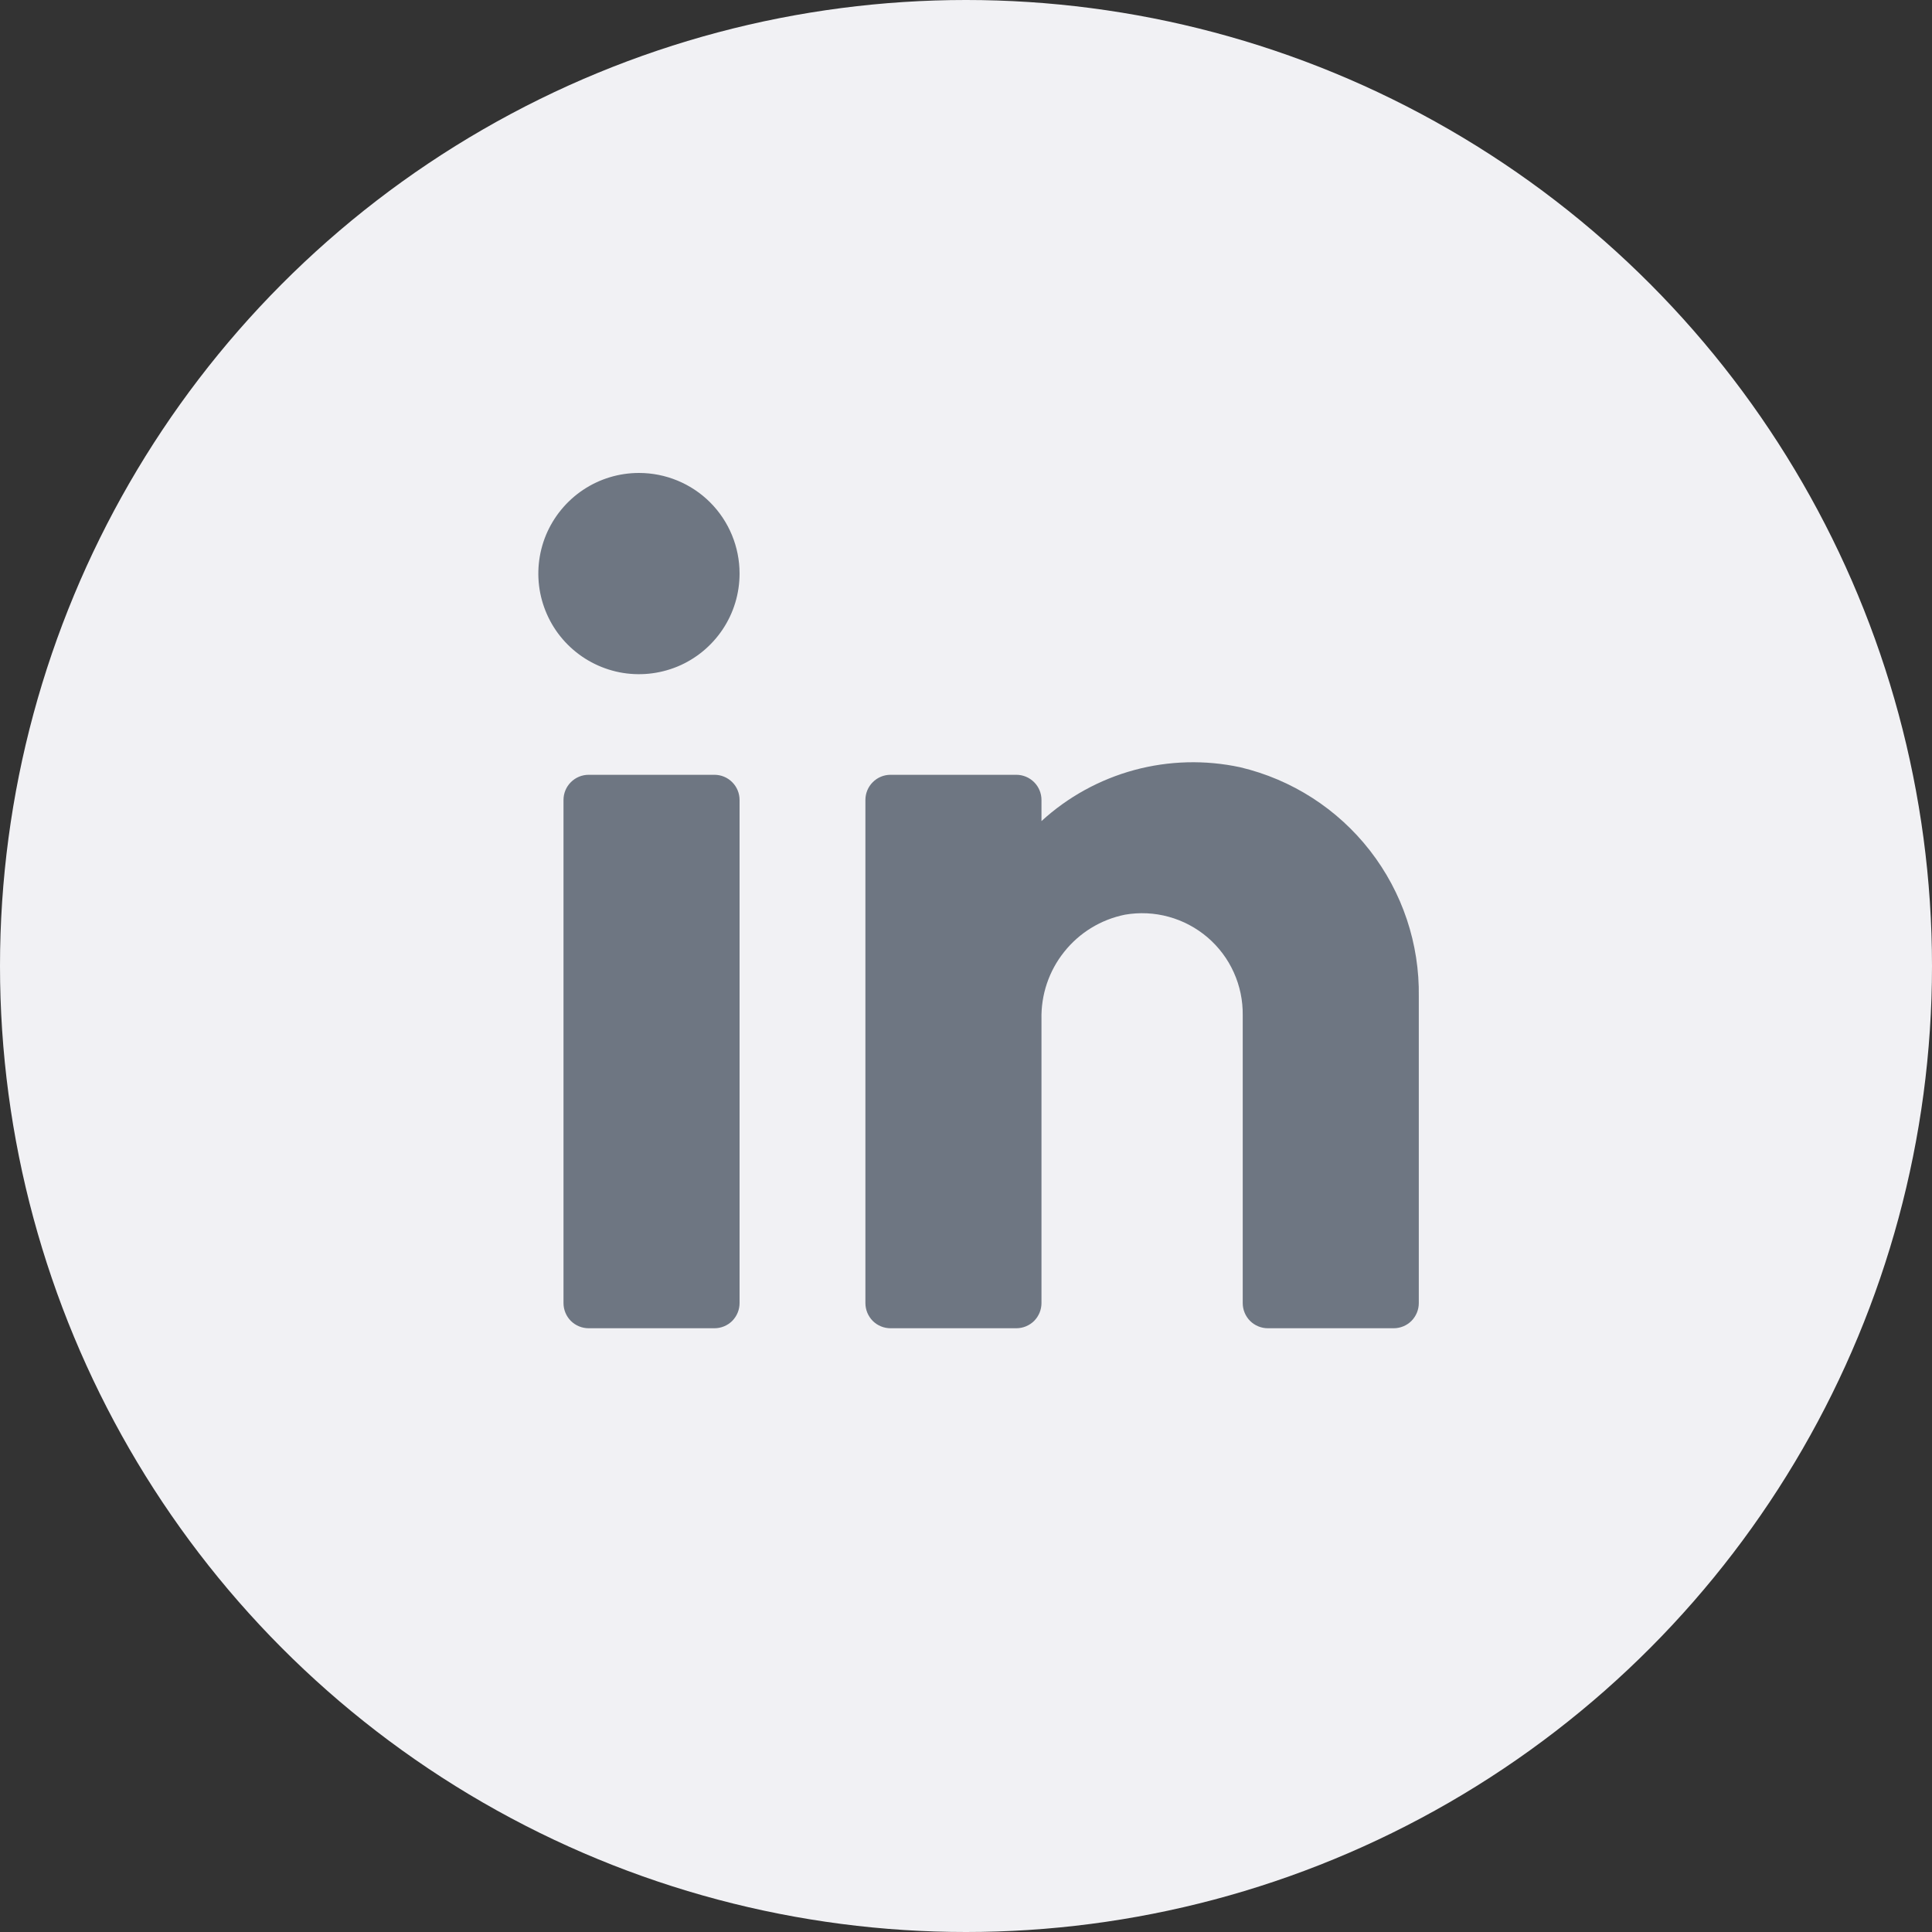 <svg width="30" height="30" viewBox="0 0 30 30" fill="none" xmlns="http://www.w3.org/2000/svg">
<rect x="0" y="0" width="30" height="30" fill="#333333" stroke="none"/>
<circle cx="15" cy="15" r="15" fill="#F1F1F4"/>
<path d="M11.484 12.422V20.234C11.484 20.338 11.443 20.437 11.37 20.511C11.297 20.584 11.197 20.625 11.094 20.625H9.141C9.037 20.625 8.938 20.584 8.864 20.511C8.791 20.437 8.75 20.338 8.75 20.234V12.422C8.75 12.318 8.791 12.219 8.864 12.146C8.938 12.072 9.037 12.031 9.141 12.031H11.094C11.197 12.031 11.297 12.072 11.37 12.146C11.443 12.219 11.484 12.318 11.484 12.422ZM22.031 15.477C22.044 14.655 21.776 13.855 21.272 13.207C20.768 12.559 20.057 12.103 19.258 11.914C18.714 11.797 18.15 11.812 17.613 11.957C17.076 12.103 16.582 12.374 16.172 12.75V12.422C16.172 12.318 16.131 12.219 16.058 12.146C15.984 12.072 15.885 12.031 15.781 12.031H13.828C13.725 12.031 13.625 12.072 13.552 12.146C13.479 12.219 13.438 12.318 13.438 12.422V20.234C13.438 20.338 13.479 20.437 13.552 20.511C13.625 20.584 13.725 20.625 13.828 20.625H15.781C15.885 20.625 15.984 20.584 16.058 20.511C16.131 20.437 16.172 20.338 16.172 20.234V15.828C16.163 15.448 16.287 15.077 16.525 14.78C16.762 14.482 17.096 14.278 17.469 14.203C17.695 14.164 17.927 14.175 18.148 14.236C18.37 14.297 18.575 14.406 18.75 14.555C18.924 14.704 19.064 14.89 19.158 15.099C19.253 15.309 19.3 15.536 19.297 15.766V20.234C19.297 20.338 19.338 20.437 19.411 20.511C19.485 20.584 19.584 20.625 19.688 20.625H21.641C21.744 20.625 21.844 20.584 21.917 20.511C21.99 20.437 22.031 20.338 22.031 20.234V15.477ZM9.922 7.344C9.613 7.344 9.311 7.435 9.054 7.607C8.797 7.779 8.597 8.023 8.478 8.308C8.36 8.594 8.329 8.908 8.389 9.211C8.45 9.514 8.598 9.793 8.817 10.011C9.036 10.23 9.314 10.378 9.617 10.439C9.92 10.499 10.234 10.468 10.52 10.35C10.805 10.232 11.049 10.031 11.221 9.774C11.393 9.517 11.484 9.215 11.484 8.906C11.484 8.492 11.32 8.094 11.027 7.801C10.734 7.508 10.336 7.344 9.922 7.344Z" fill="#6E7682"/>
</svg>
